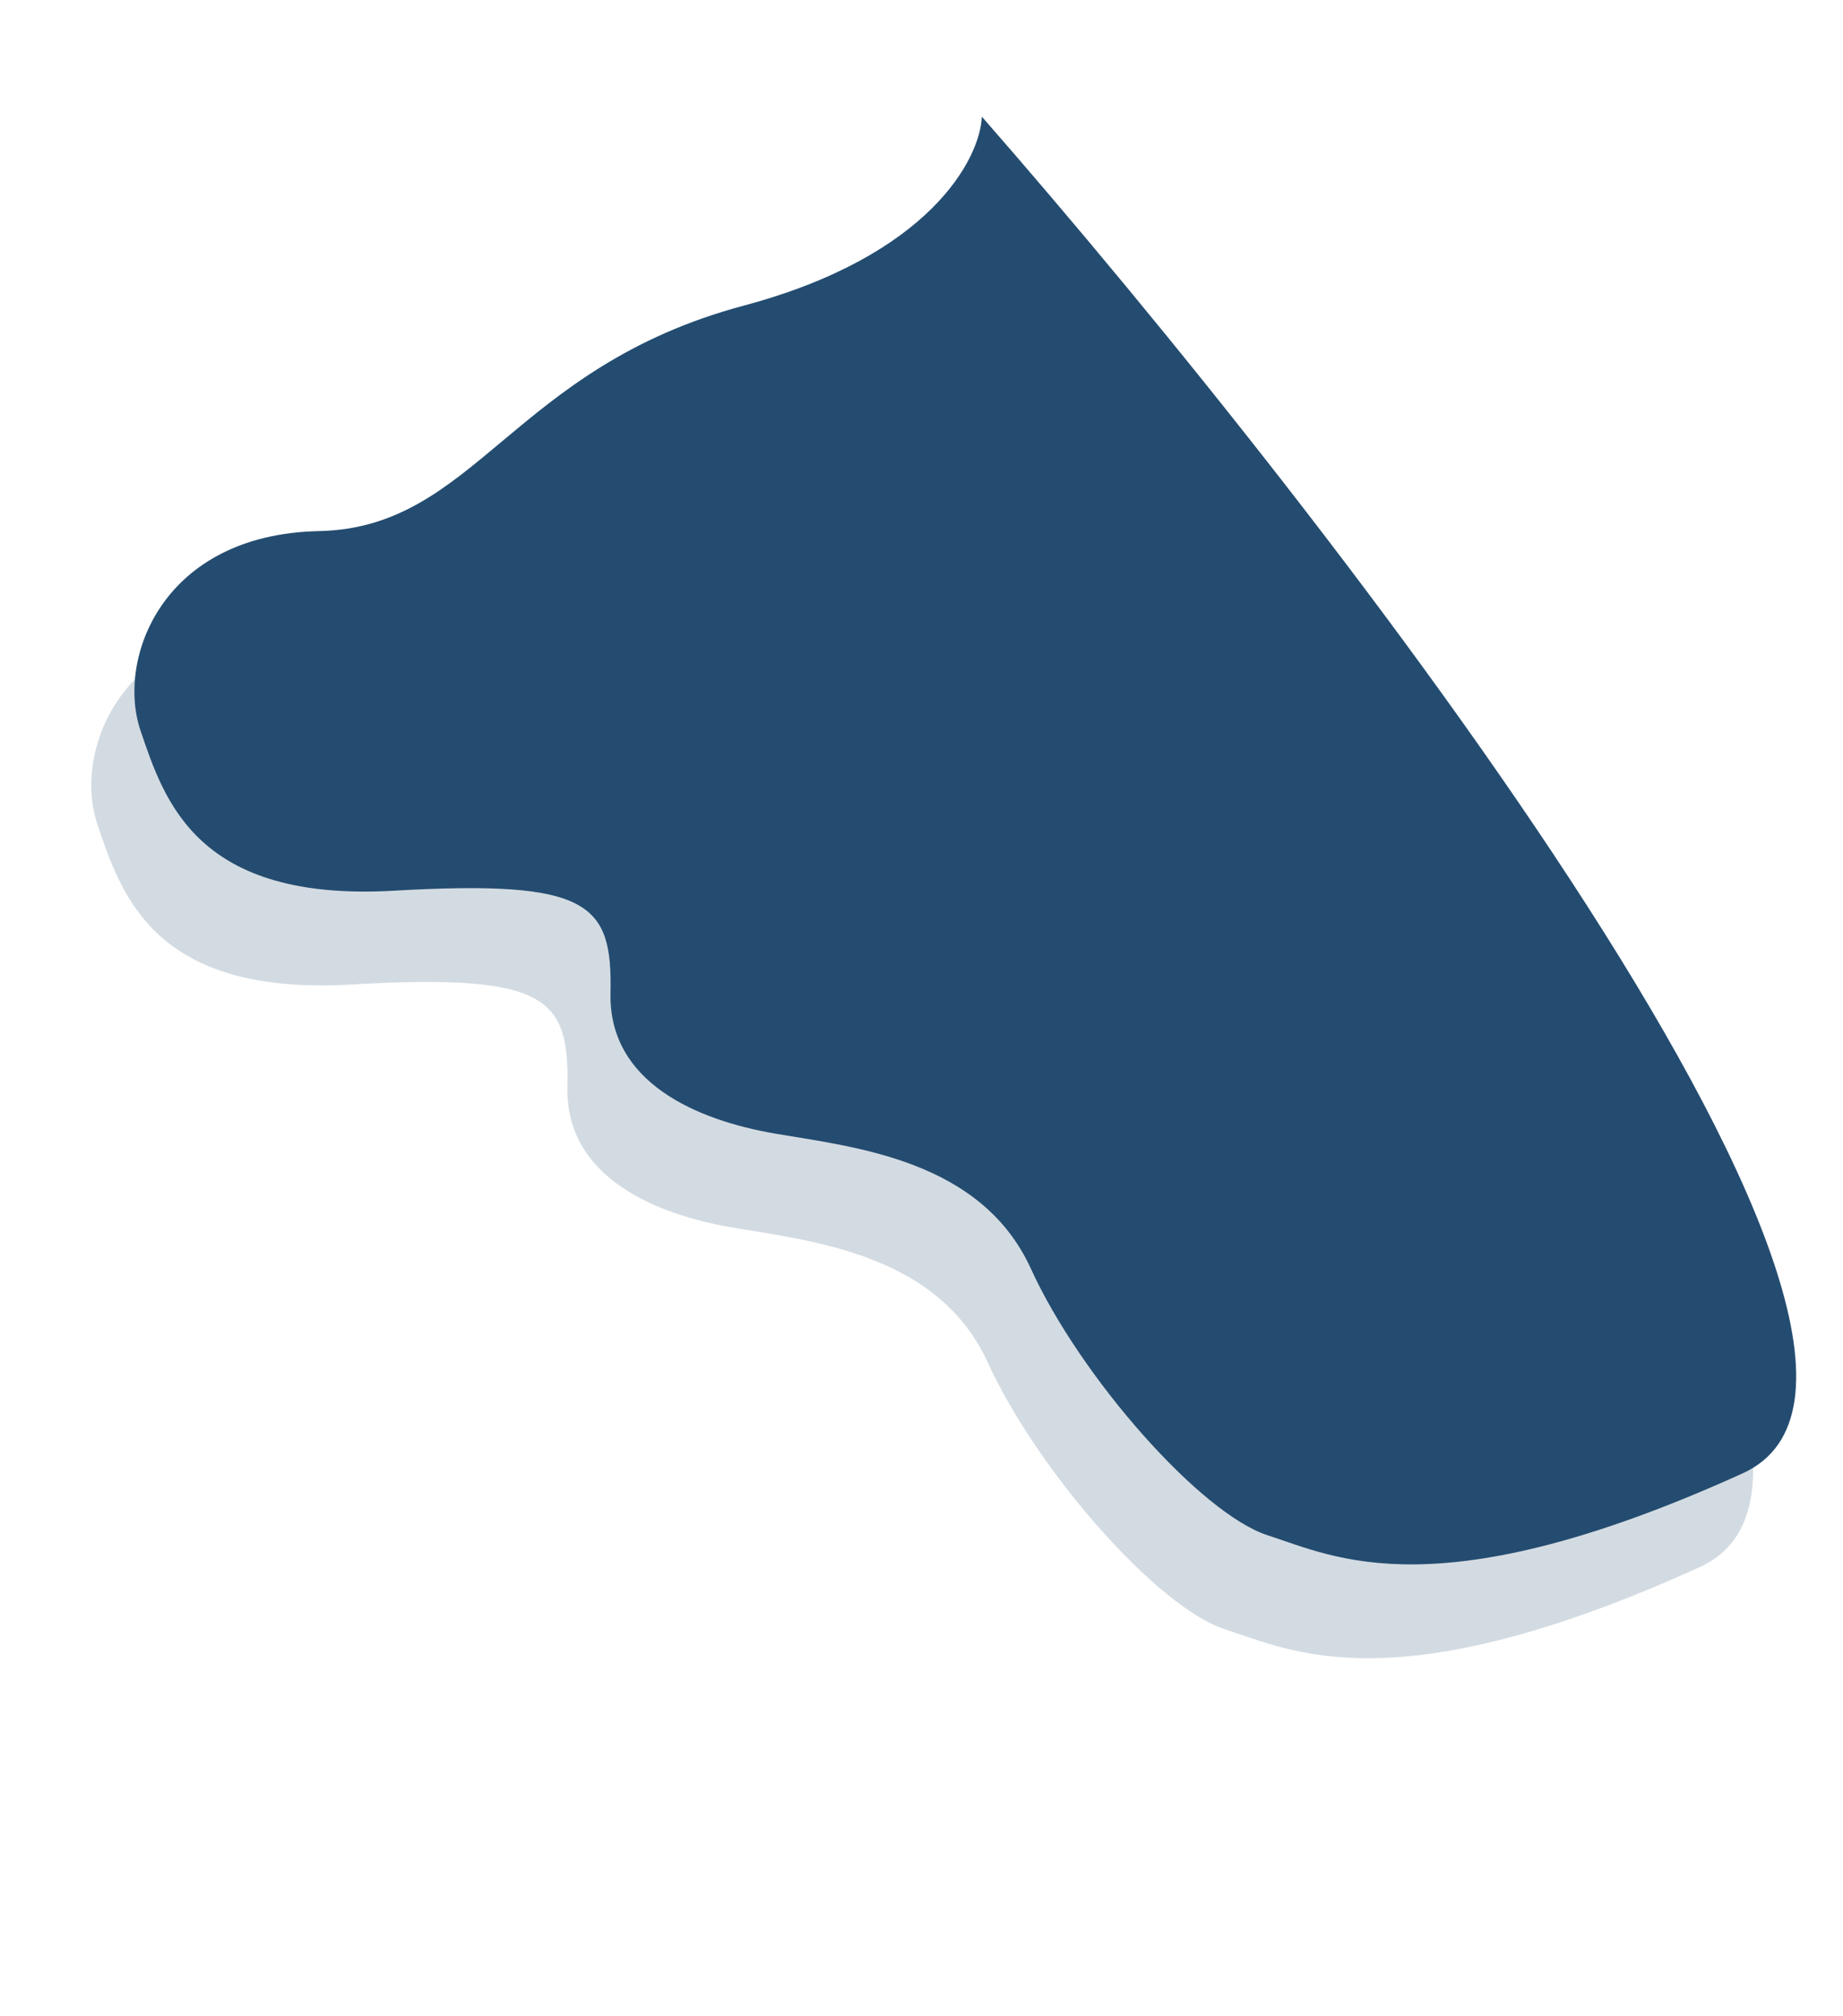 <svg width="1287.754" height="1408.179" viewBox="0 0 1287.75 1408.18" fill="none" xmlns="http://www.w3.org/2000/svg" xmlns:xlink="http://www.w3.org/1999/xlink">
	<desc>
			Created with Pixso.
	</desc>
	<defs/>
	<g opacity="0.2">
		<path id="Vector 13" d="M655.94 147.05C654.65 176.57 619.59 244.29 489.69 279.01C327.32 322.42 302.5 434.25 192.74 436.56C82.98 438.87 51.17 526.05 68.04 575.82C84.92 625.6 107.62 695.65 245.27 687.75C382.92 679.85 397.77 697.12 396.46 759.41C395.16 821.71 456.56 848.07 511.84 857.51C567.12 866.94 655.46 875.73 690.2 951.8C724.93 1027.87 809.13 1123.17 855.83 1138.13C902.54 1153.07 974.08 1191.56 1187.48 1094.81C1358.19 1017.4 904.25 430.71 655.94 147.05Z" fill="#244C70" fill-opacity="1" fill-rule="evenodd"/>
	</g>
	<path id="Vector 12" d="M686.05 81.5C684.76 111.01 649.7 178.73 519.8 213.46C357.42 256.86 332.61 368.69 222.85 371C113.09 373.31 81.27 460.49 98.15 510.27C115.03 560.04 137.73 630.1 275.38 622.2C413.03 614.3 427.87 631.56 426.57 693.86C425.27 756.15 486.67 782.52 541.95 791.95C597.23 801.38 685.57 810.17 720.3 886.24C755.03 962.31 839.23 1057.62 885.94 1072.56C932.65 1087.52 1004.19 1126.02 1217.57 1029.25C1388.3 951.83 934.36 365.16 686.05 81.5Z" fill="#244C70" fill-opacity="1" fill-rule="evenodd"/>
</svg>
